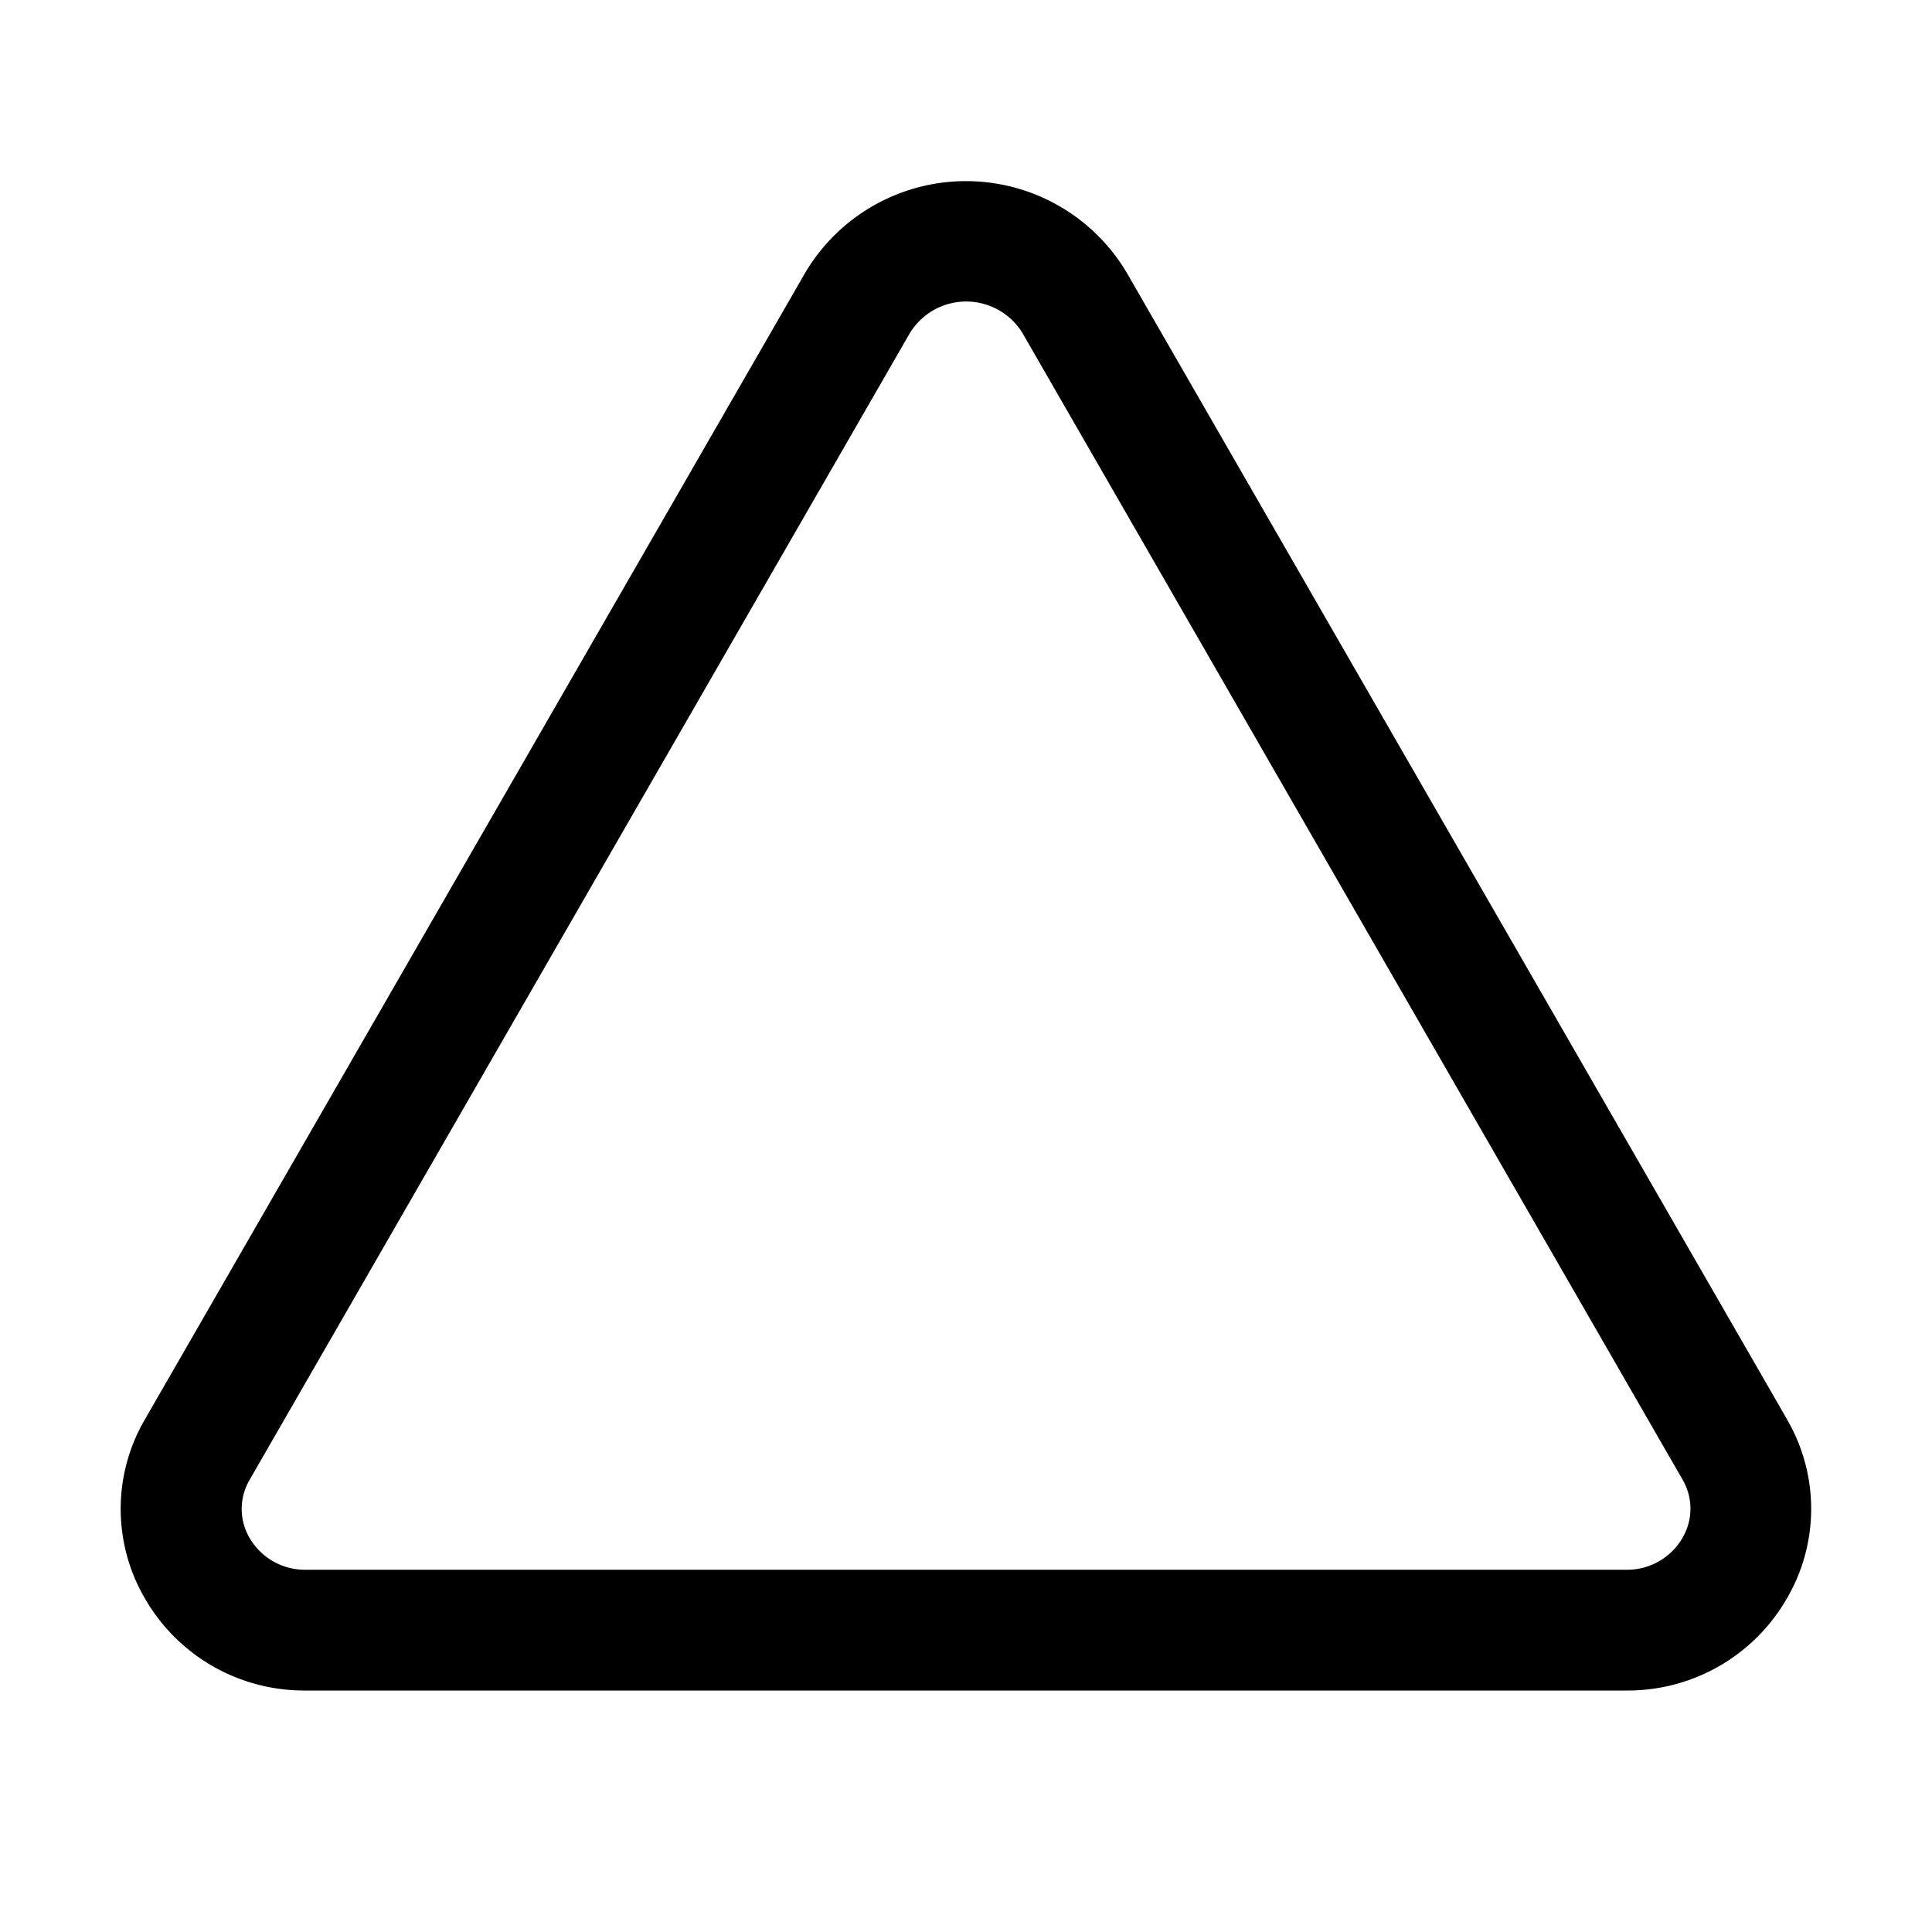 <svg xmlns="http://www.w3.org/2000/svg" fill="none" viewBox="0 0 32 32">
  <path fill="#000" d="M29.6 23.511 18.669 4.528a3.095 3.095 0 0 0-5.338 0L2.4 23.51a2.94 2.94 0 0 0 0 2.965A3.04 3.04 0 0 0 5.069 28H26.93a3.04 3.04 0 0 0 2.666-1.524 2.94 2.94 0 0 0 .003-2.965zm-1.734 1.964a1.06 1.06 0 0 1-.935.525H5.07a1.06 1.06 0 0 1-.935-.525.95.95 0 0 1 0-.965l10.93-18.984a1.093 1.093 0 0 1 1.876 0L27.87 24.51a.95.95 0 0 1-.005.965z"/>
</svg>
